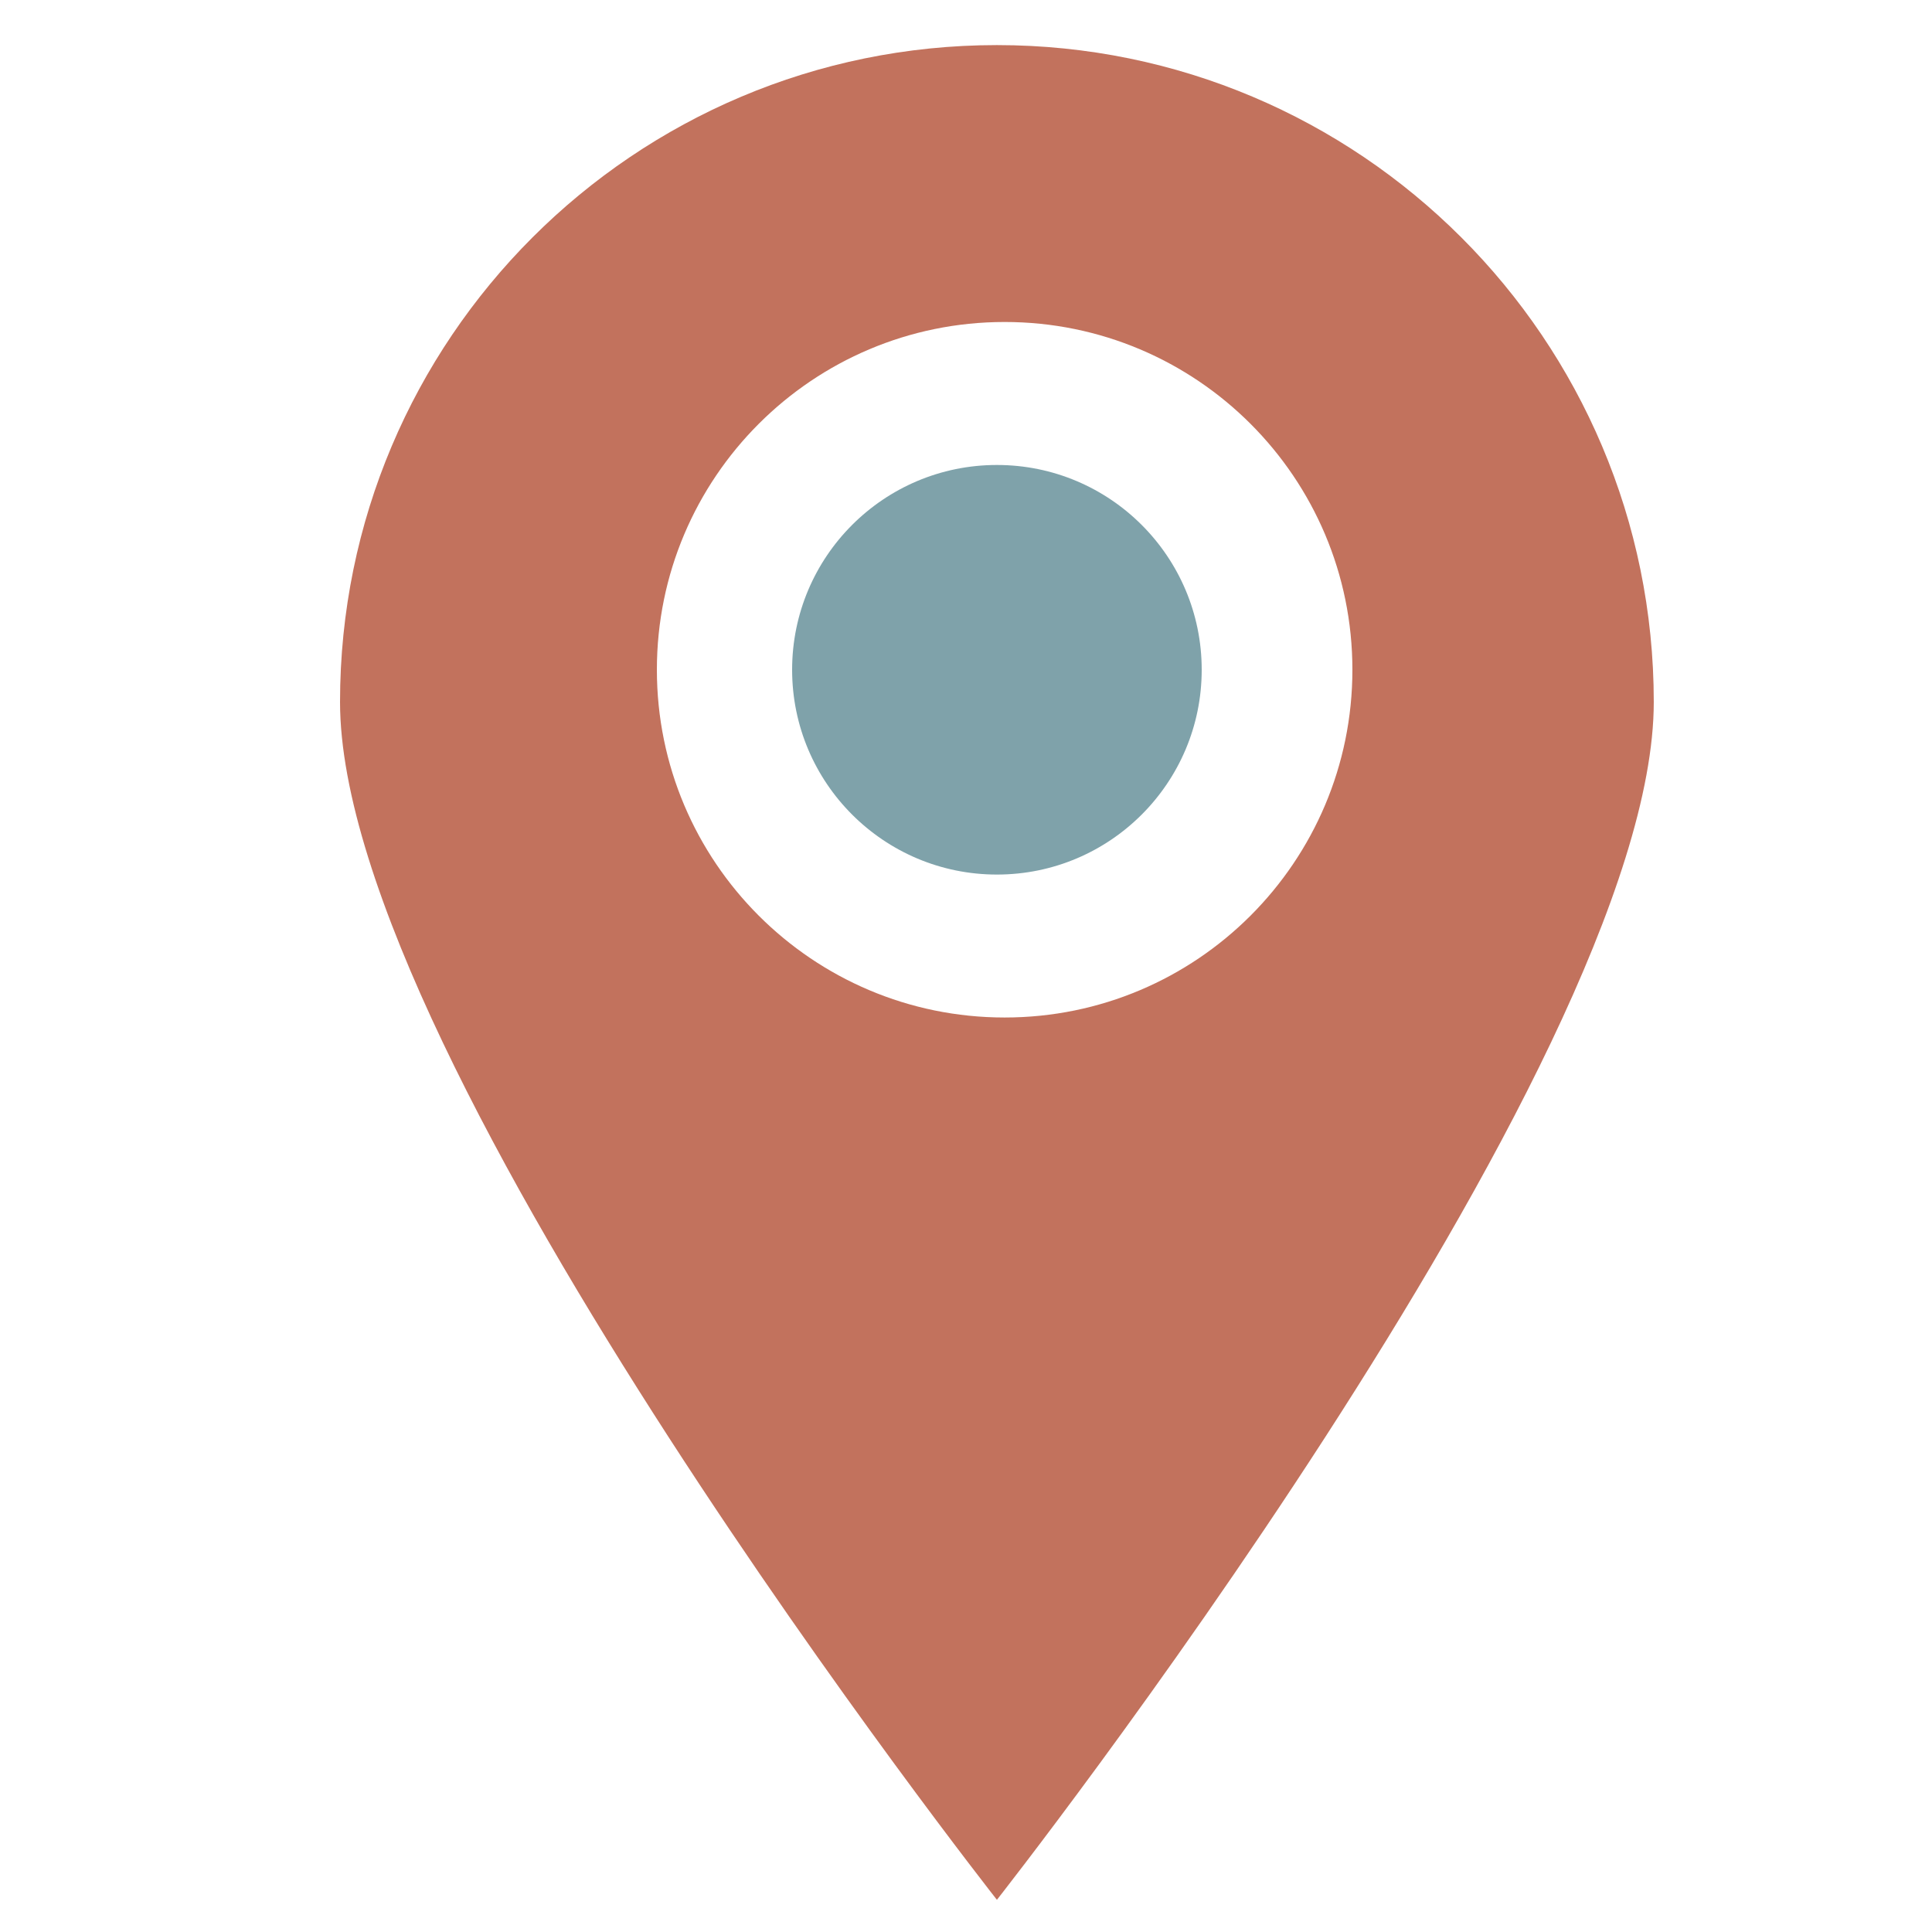 <?xml version="1.0" encoding="utf-8"?>
<!-- Generator: Adobe Illustrator 16.0.0, SVG Export Plug-In . SVG Version: 6.00 Build 0)  -->
<!DOCTYPE svg PUBLIC "-//W3C//DTD SVG 1.1//EN" "http://www.w3.org/Graphics/SVG/1.1/DTD/svg11.dtd">
<svg version="1.1" id="Calque_1" xmlns="http://www.w3.org/2000/svg" xmlns:xlink="http://www.w3.org/1999/xlink" x="0px" y="0px"
	 width="100px" height="100px" viewBox="0 0 100 100" enable-background="new 0 0 100 100" xml:space="preserve">
<path fill="#C2725D" d="M51.6,2.334c-18.777,0-34,15.222-34,34c0,18.778,34,62,34,62s33.999-43.222,33.999-62
	C85.599,17.556,70.377,2.334,51.6,2.334z M52,52.666c-9.941,0-18-8.059-18-18s8.059-18,18-18c9.941,0,18,8.059,18,18
	S61.941,52.666,52,52.666z"/>
<circle fill="#7FA2AA" cx="51.6" cy="34.667" r="10.6"/>
</svg>
